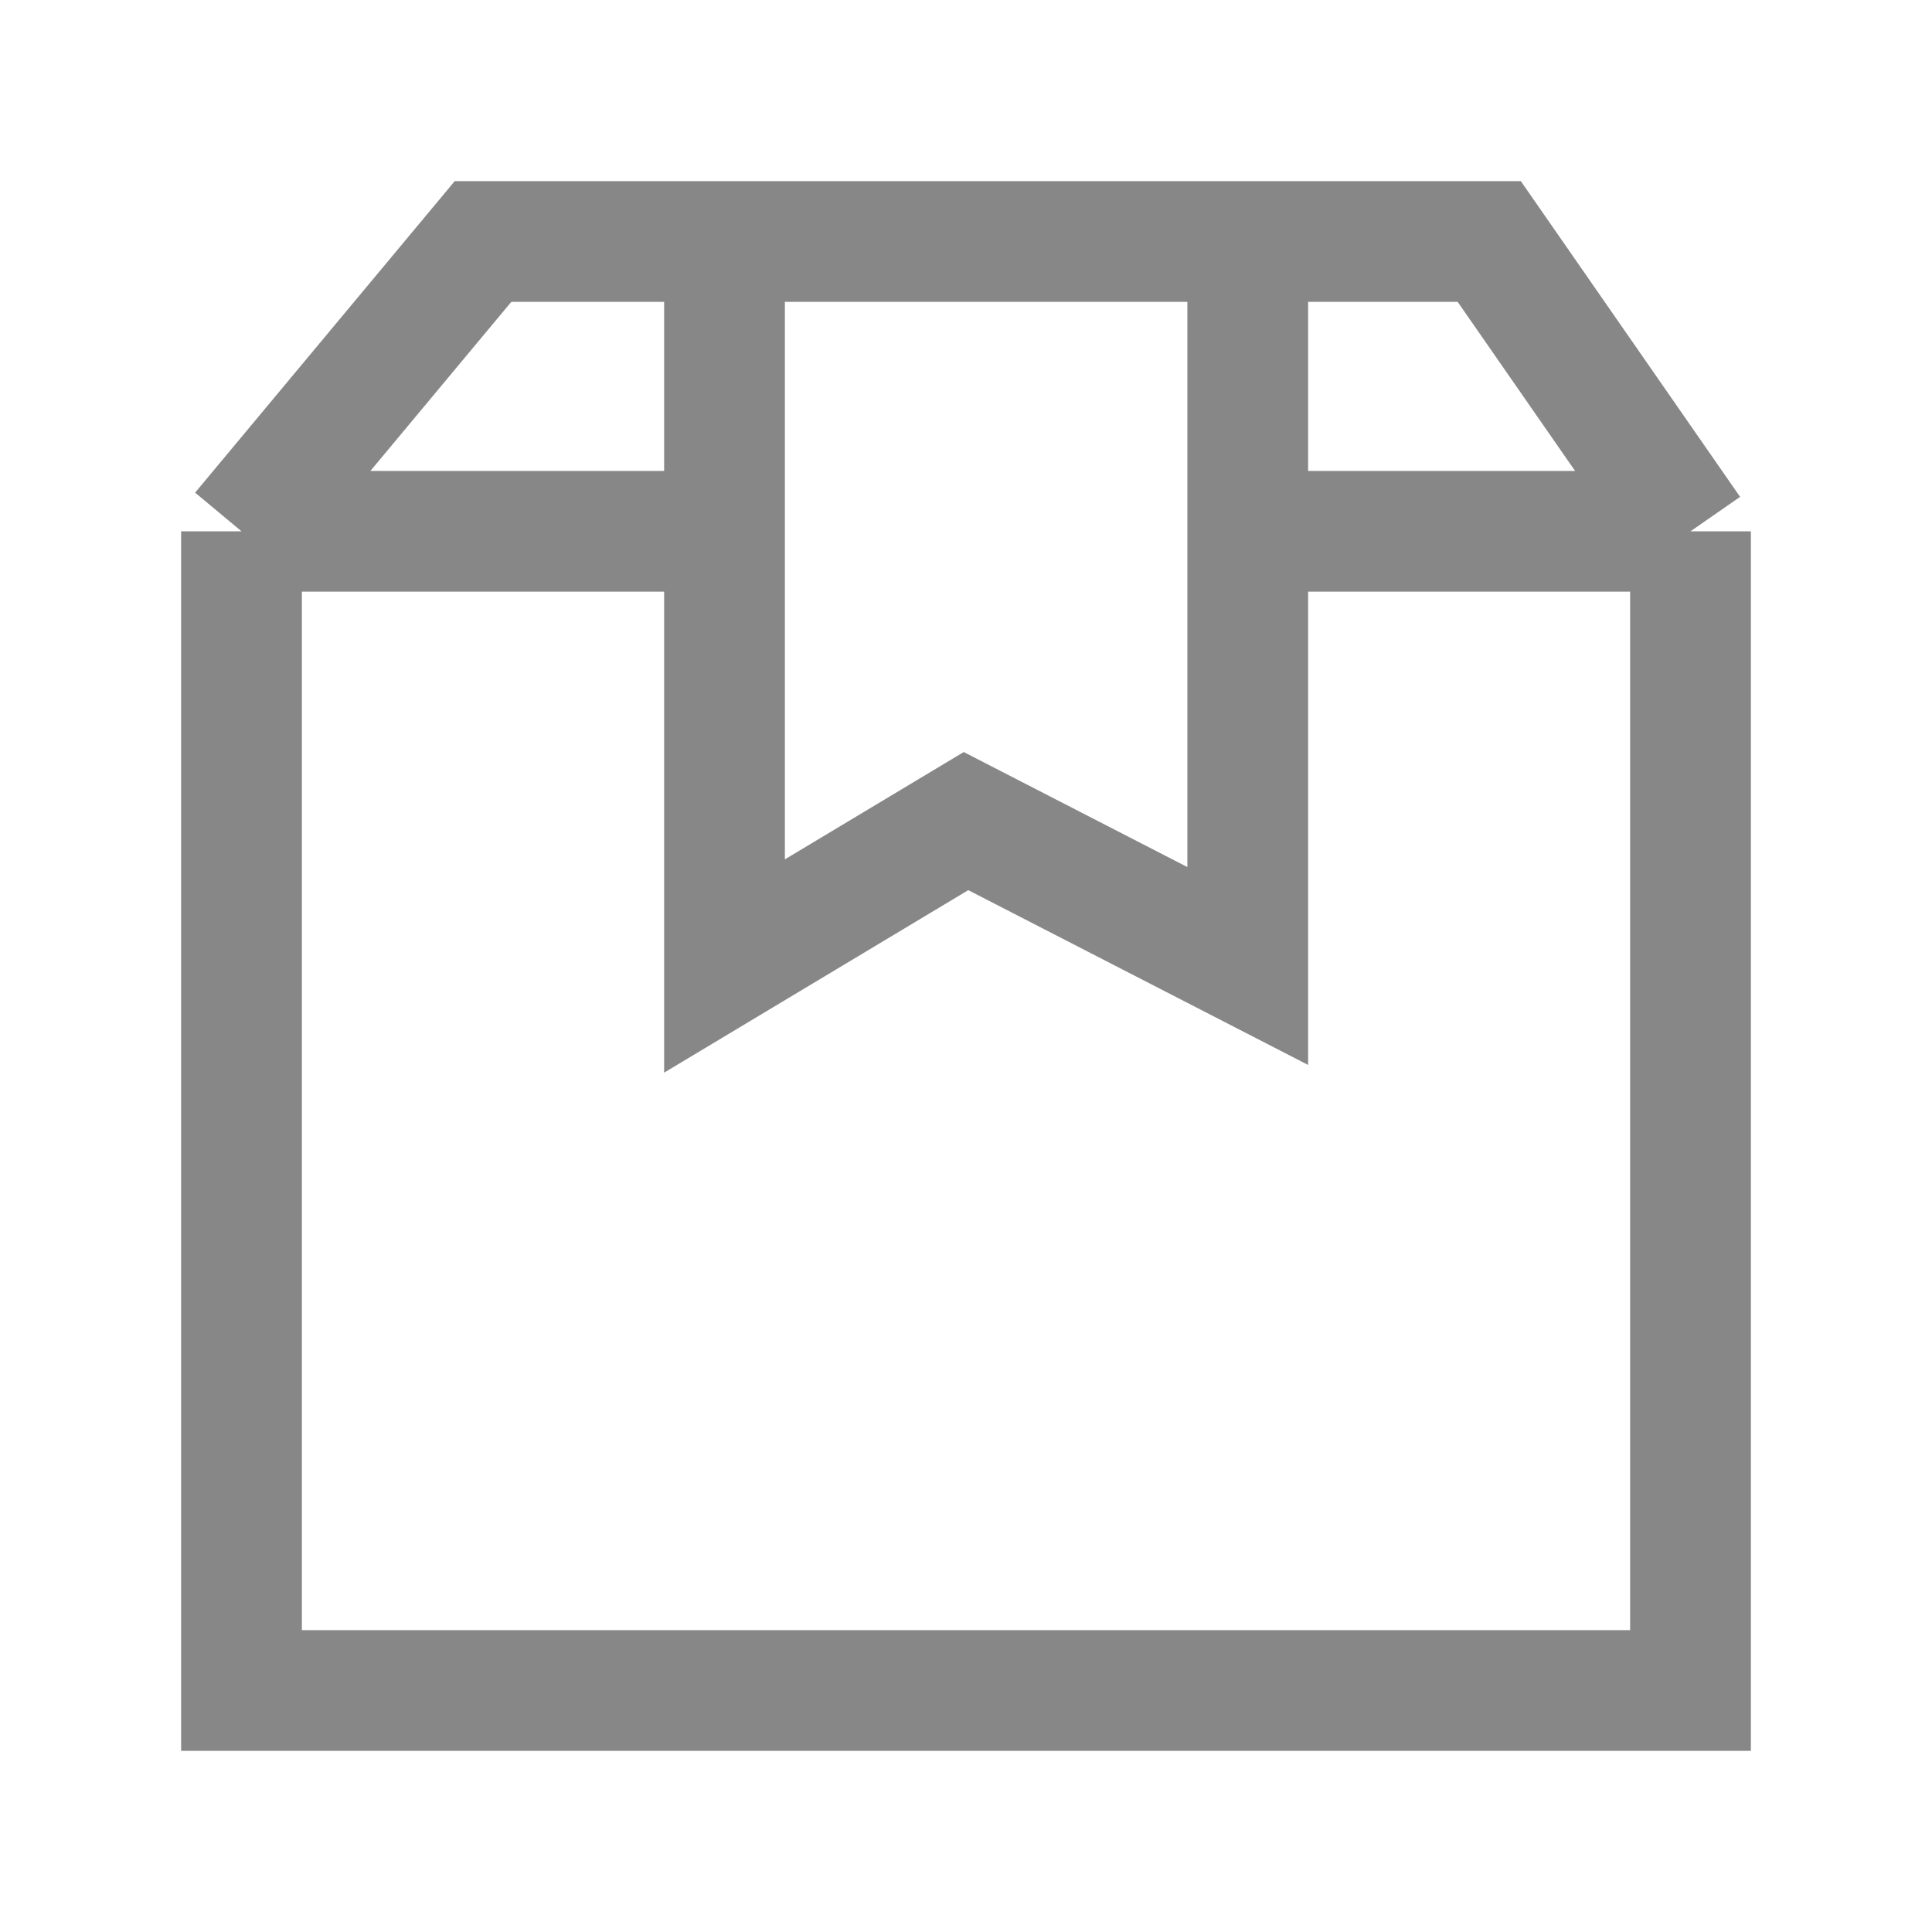 <svg width="24" height="24" viewBox="0 0 24 24" fill="none" xmlns="http://www.w3.org/2000/svg">
<path d="M3 6.6L6 3H9M3 6.6V8.85V21H6.5H20.5H21V18.75V7.5V6.6M3 6.6H9M21 6.6L18.5 3H9M21 6.6H17.875H15.5M9 3V5.7V6.6M9 6.6V12L12 10.2L15.5 12V7.5V3" stroke="#888787" stroke-width="1.5"/>
</svg>
